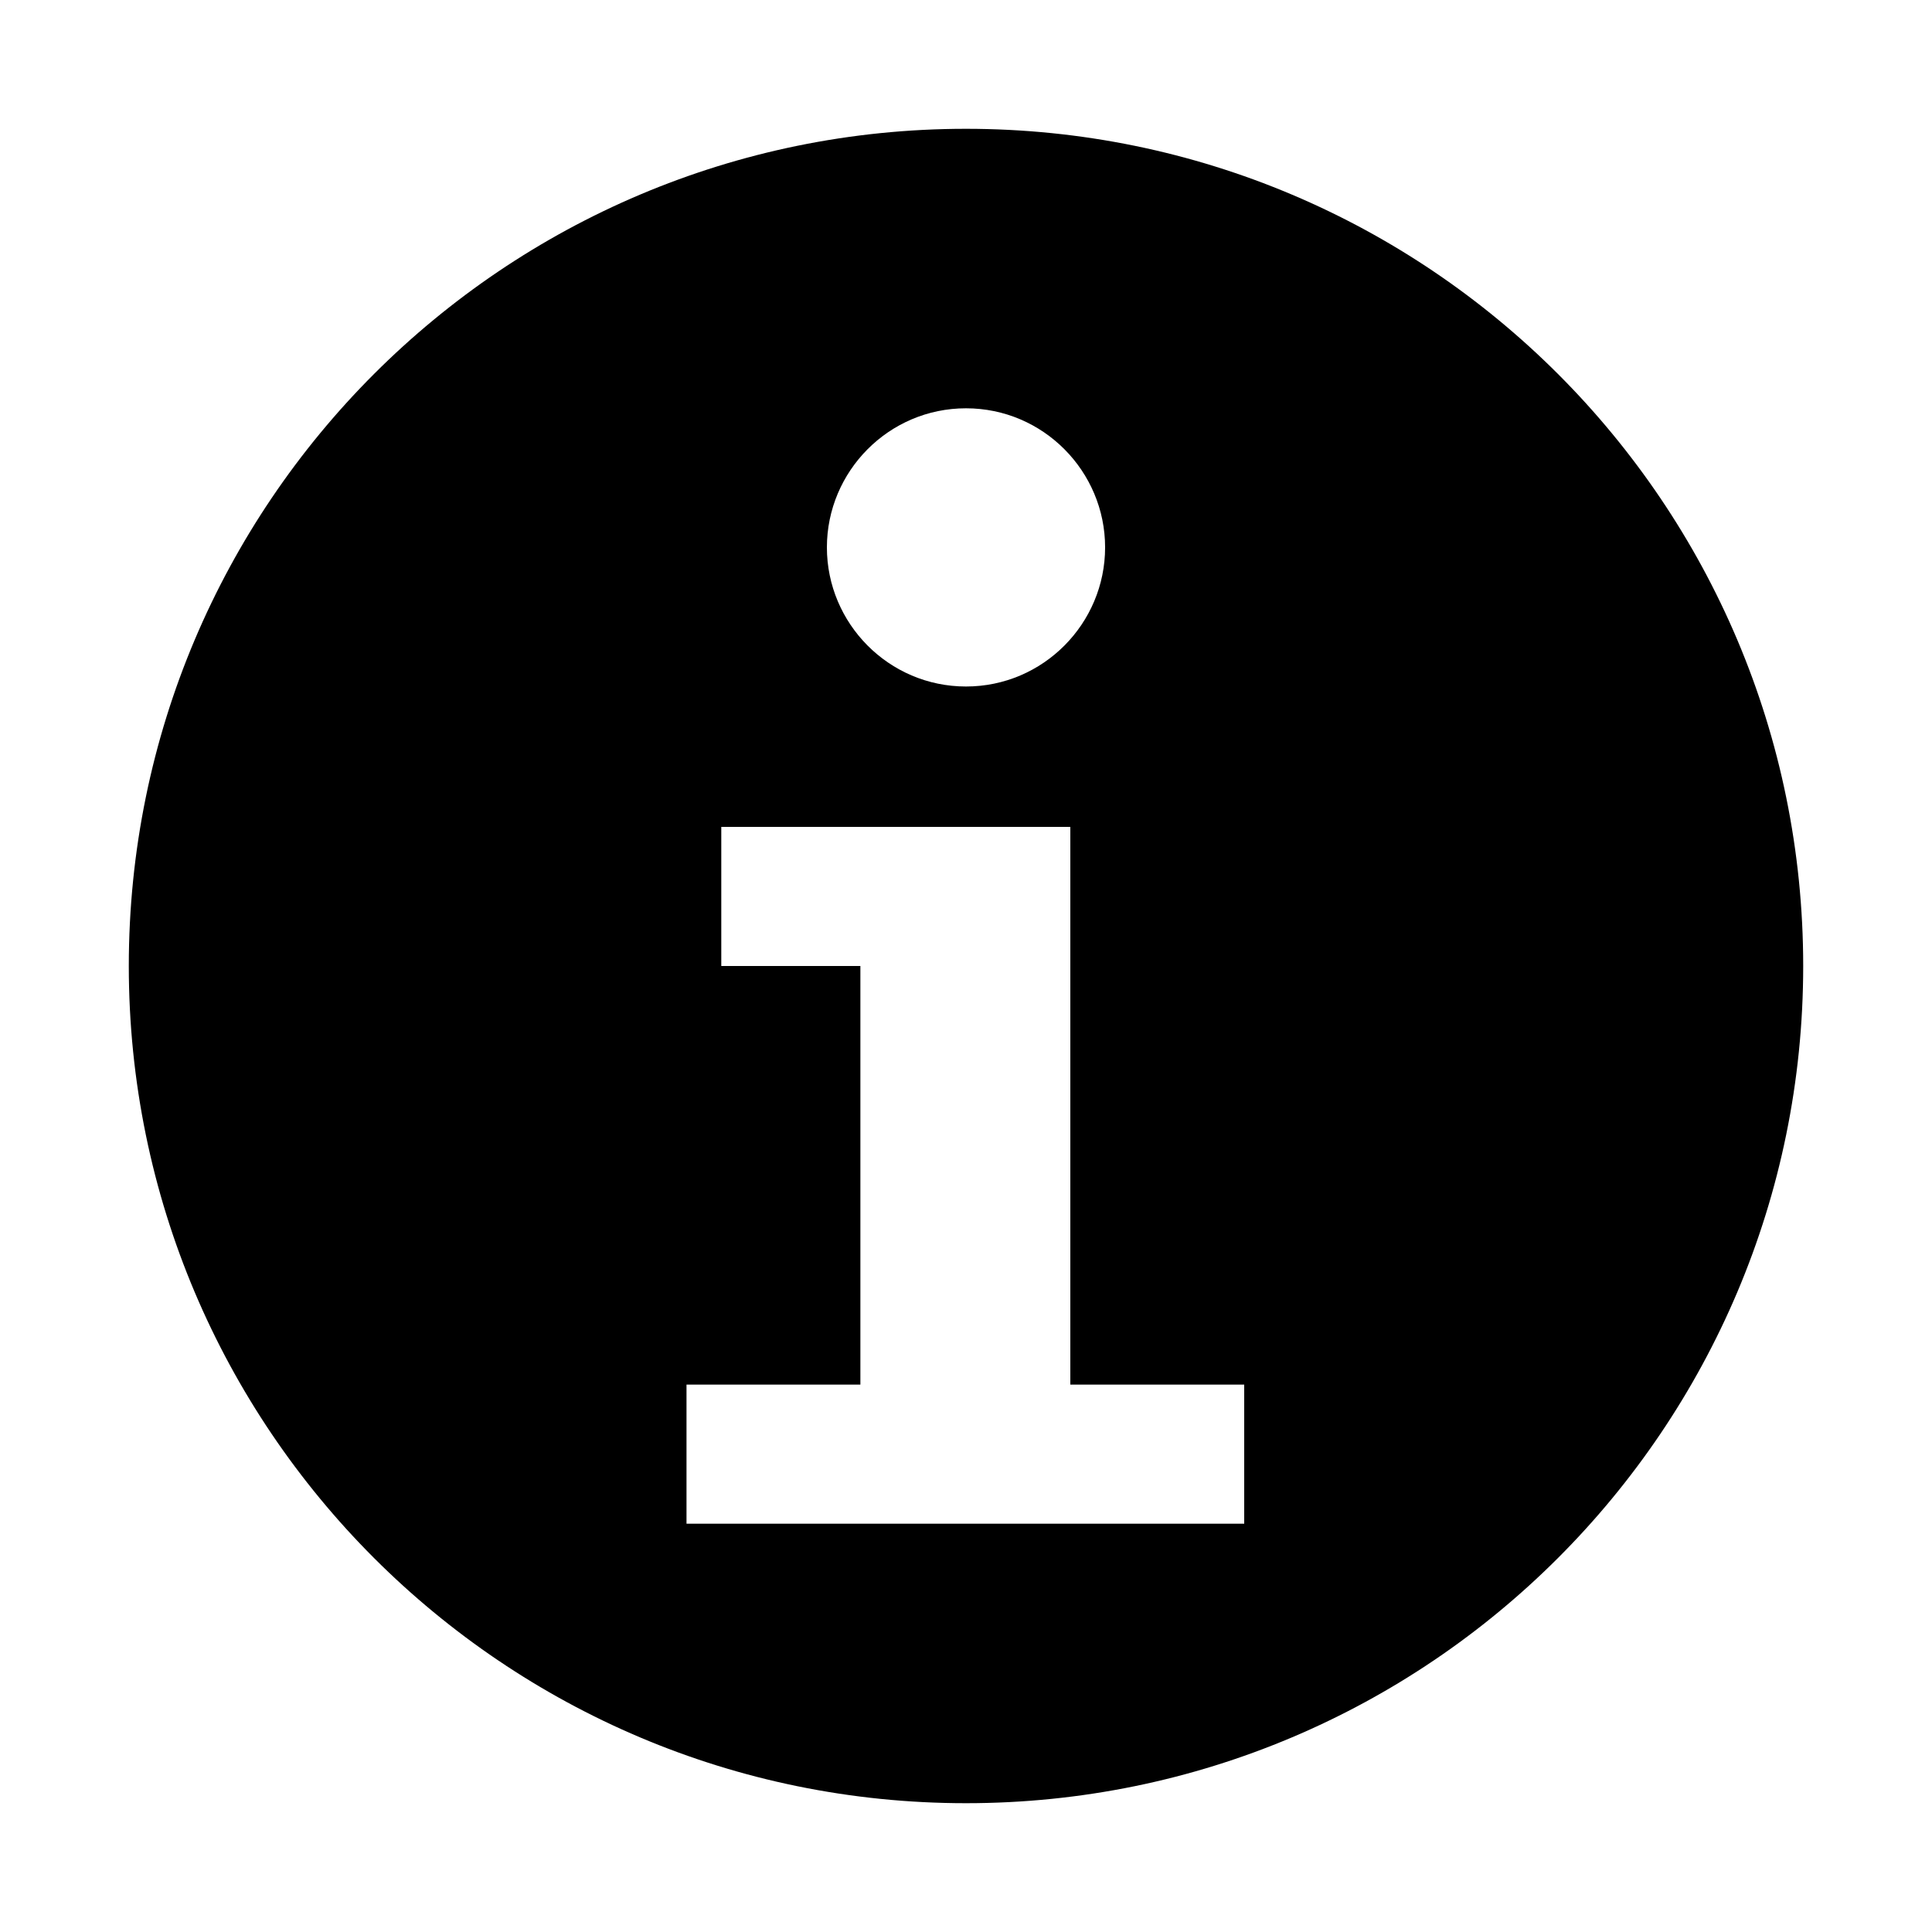 <?xml version="1.0" encoding="utf-8"?>
<!-- Generator: Adobe Illustrator 18.0.0, SVG Export Plug-In . SVG Version: 6.00 Build 0)  -->
<!DOCTYPE svg PUBLIC "-//W3C//DTD SVG 1.1//EN" "http://www.w3.org/Graphics/SVG/1.1/DTD/svg11.dtd">
<svg version="1.1" id="Layer_1" xmlns="http://www.w3.org/2000/svg" xmlns:xlink="http://www.w3.org/1999/xlink" x="0px" y="0px"
	 viewBox="0 0 150 150" enable-background="new 0 0 150 150" xml:space="preserve">
<g id="Home">
</g>
<g>
	<path d="M75,10c-35.9,0-65,29.1-65,65s29.1,65,65,65c35.9,0,65-29.1,65-65S110.9,10,75,10z M75,31.7c6,0,10.8,4.9,10.8,10.8
		S81,53.3,75,53.3c-6,0-10.8-4.9-10.8-10.8S69,31.7,75,31.7z M96.7,118.3H53.3v-10.8h13.5V75H56V64.2h27.1v43.3h13.5V118.3z"/>
</g>
</svg>
